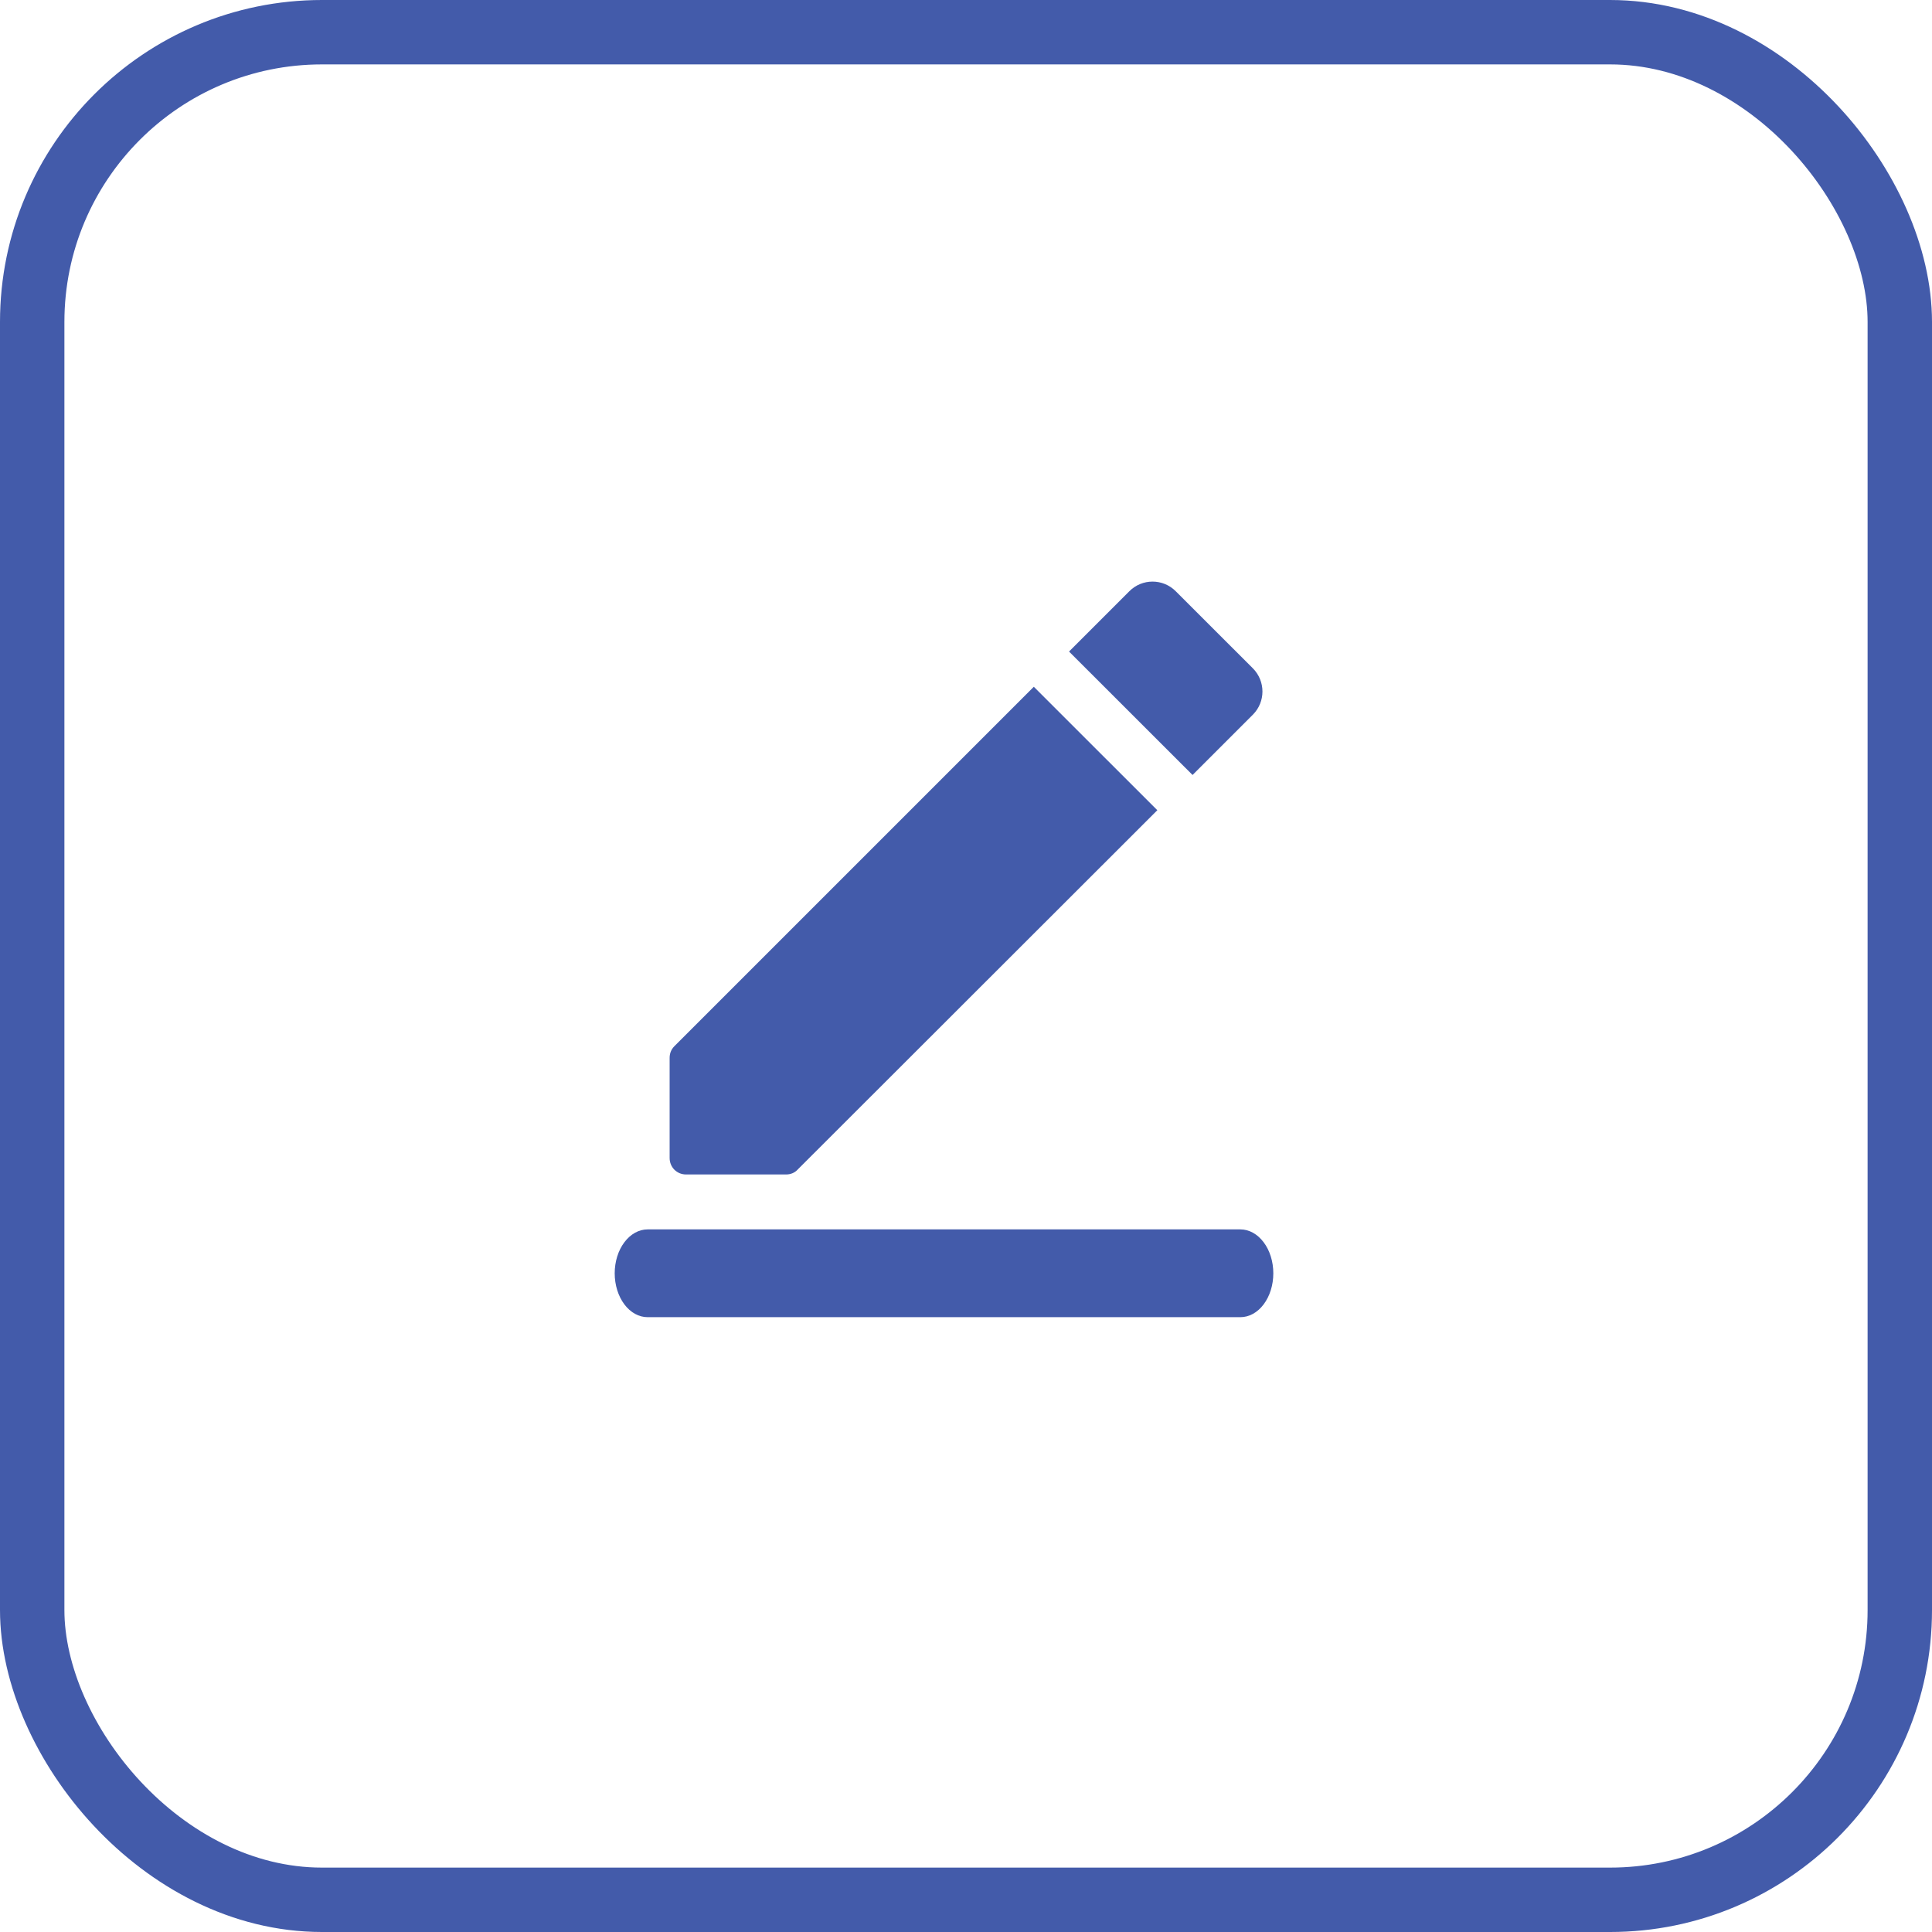 <svg width="30" height="30" viewBox="0 0 30 30" fill="none" xmlns="http://www.w3.org/2000/svg">
<rect x="0.5" y="0.5" width="29" height="29" rx="4.5" stroke="#435BAA"/>
<g clip-path="url(#clip0_4559_1484)">
<path d="M10.398 16.427V17.981C10.398 18.125 10.51 18.237 10.653 18.237H12.208C12.274 18.237 12.341 18.212 12.387 18.16L17.971 12.581L16.053 10.664L10.474 16.243C10.423 16.294 10.398 16.355 10.398 16.427ZM19.454 11.098C19.653 10.899 19.653 10.577 19.454 10.377L18.257 9.181C18.058 8.981 17.735 8.981 17.536 9.181L16.6 10.117L18.518 12.034L19.454 11.098Z" fill="#435BAA"/>
<path d="M10.056 19.09H19.261C19.396 19.09 19.526 19.162 19.622 19.29C19.718 19.417 19.772 19.591 19.772 19.772C19.772 19.953 19.718 20.126 19.622 20.254C19.526 20.382 19.396 20.453 19.261 20.453H10.056C9.921 20.453 9.791 20.382 9.695 20.254C9.599 20.126 9.545 19.953 9.545 19.772C9.545 19.591 9.599 19.417 9.695 19.29C9.791 19.162 9.921 19.09 10.056 19.09Z" fill="#435BAA"/>
</g>
<defs>
<clipPath id="clip0_4559_1484">
<rect width="12.273" height="12.273" fill="white" transform="translate(8.863 8.18)"/>
</clipPath>
</defs>
</svg>
